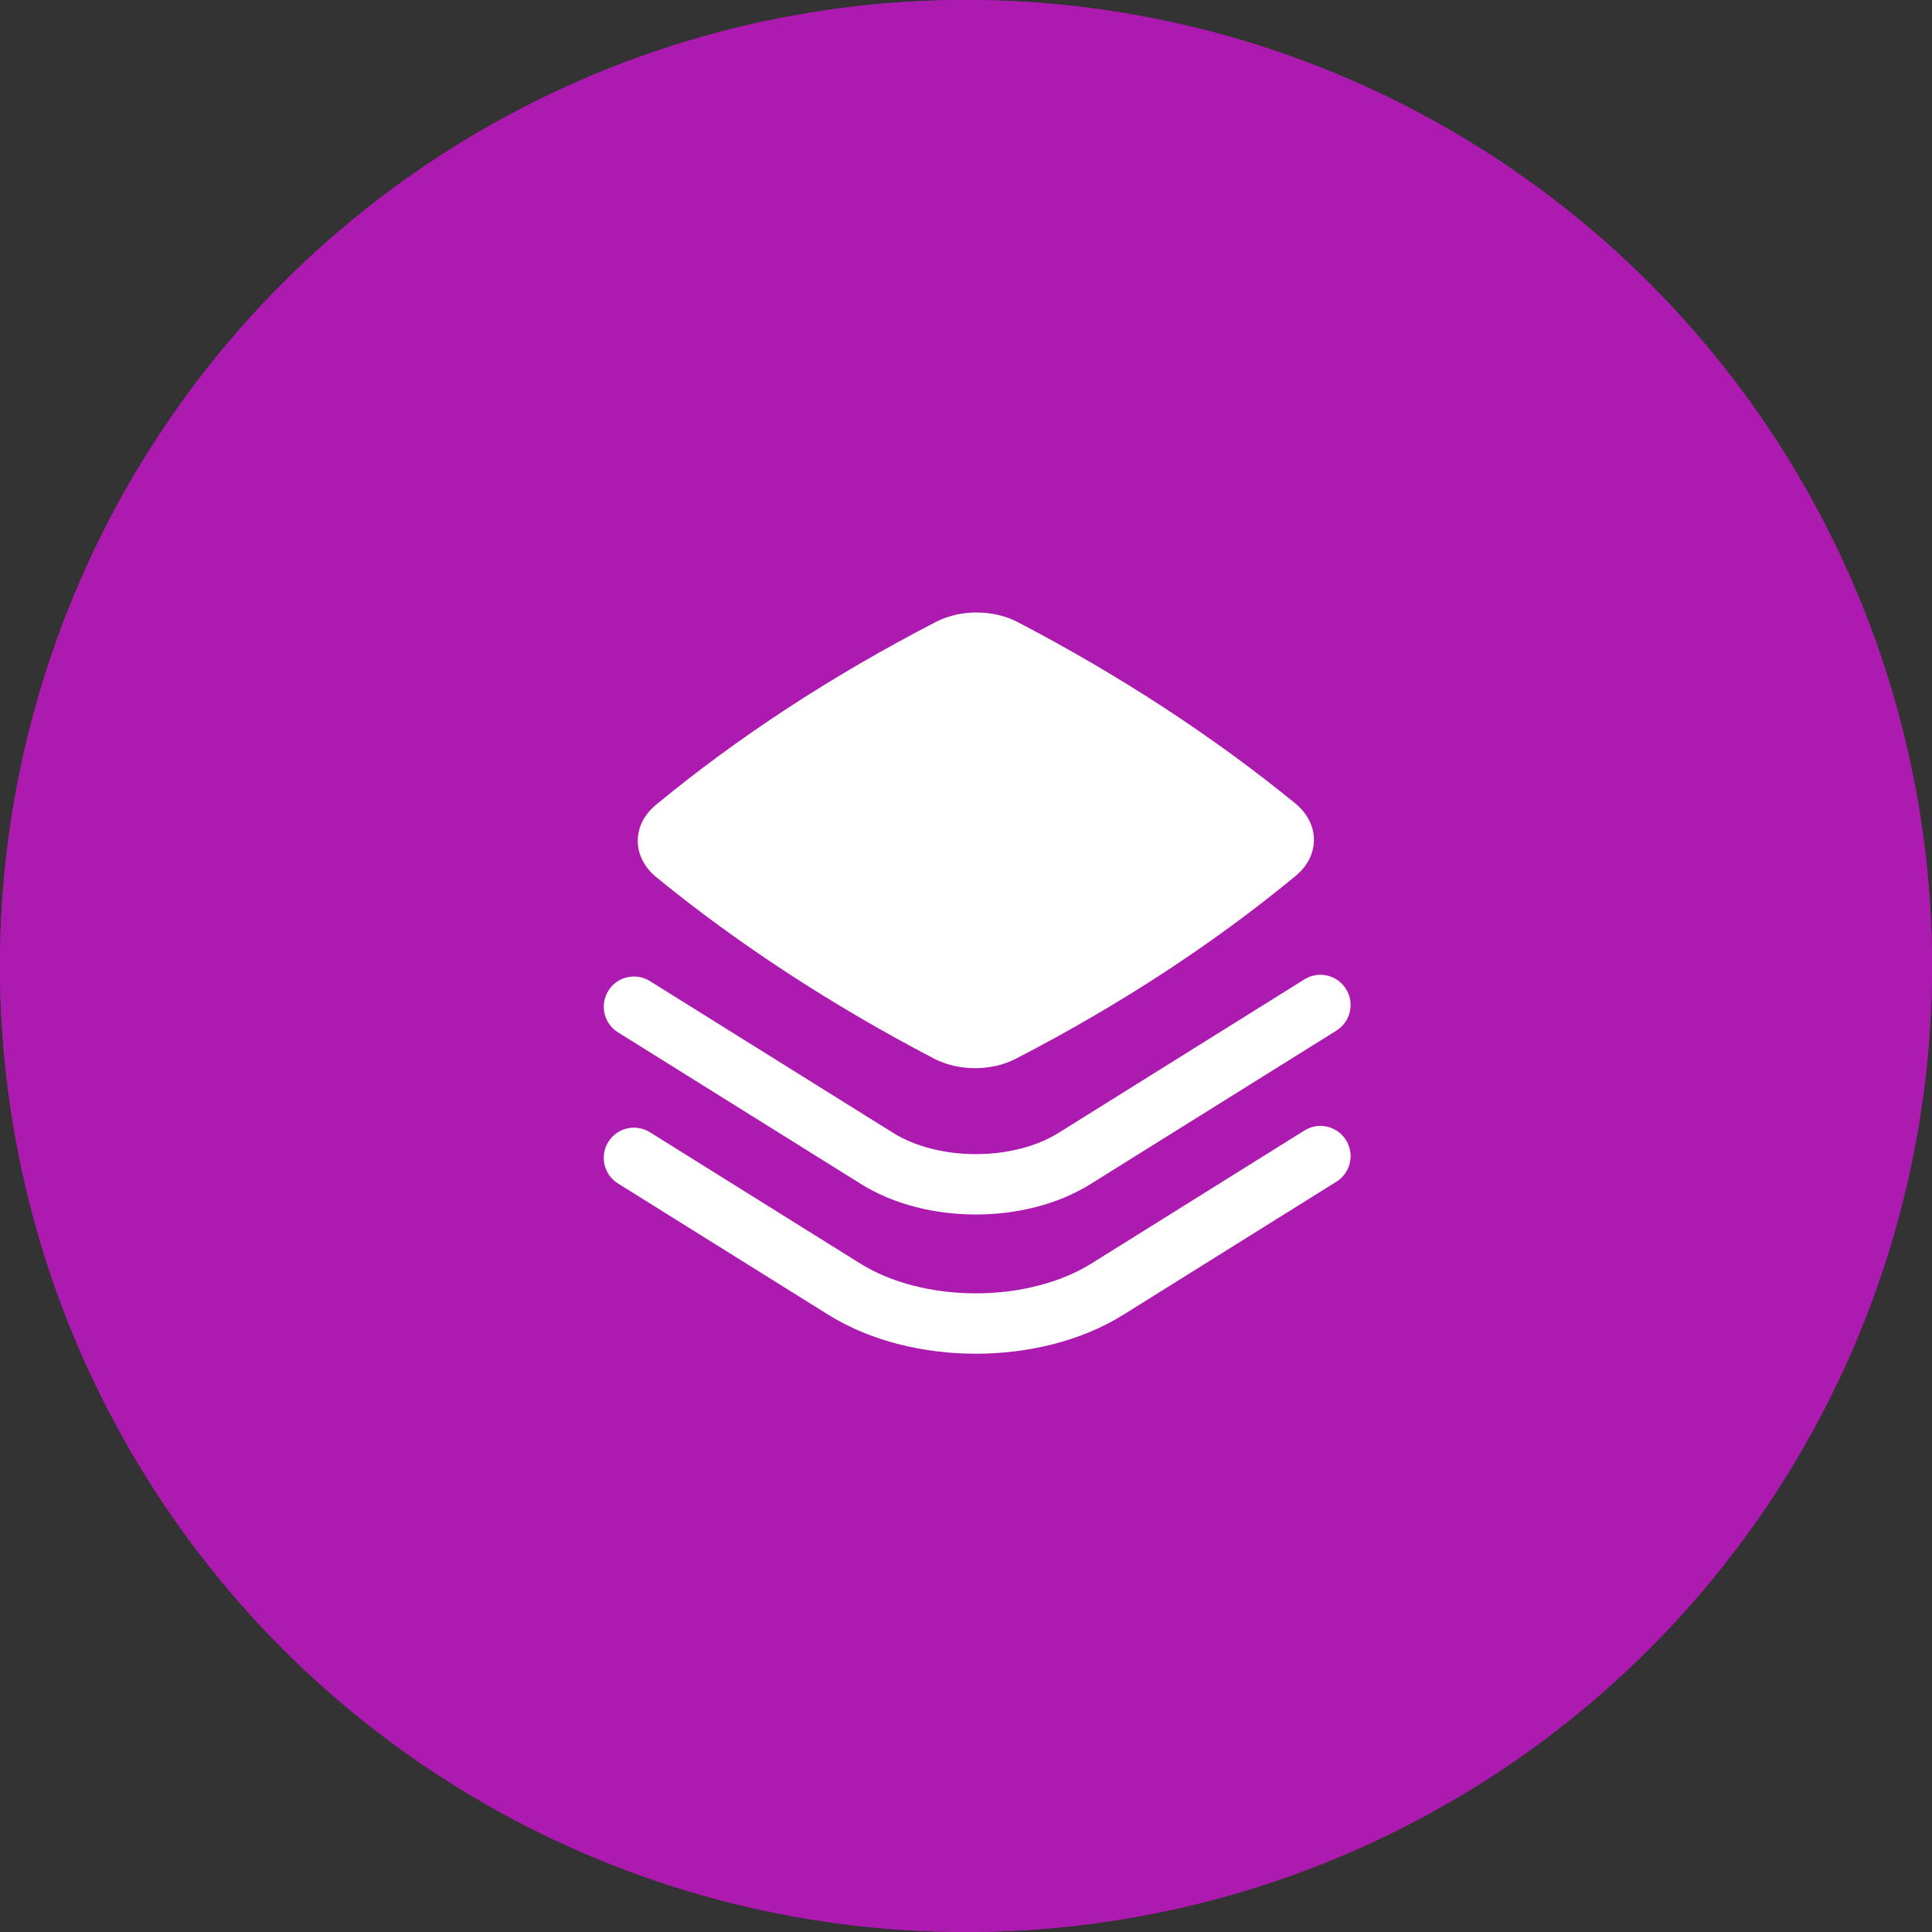 <svg width="48" height="48" viewBox="0 0 48 48" fill="none" xmlns="http://www.w3.org/2000/svg">
<rect x="0" y="0" width="48" height="48" fill="#333333" stroke="none"/>
<circle cx="24" cy="24" r="24" fill="#AD1AAF"/>
<circle cx="24" cy="24" r="24" fill="#AD1AAF"/>
<mask id="mask0_284_7056" style="mask-type:luminance" maskUnits="userSpaceOnUse" x="0" y="0" width="48" height="48">
<circle cx="24" cy="24" r="24" fill="white"/>
</mask>
<g mask="url(#mask0_284_7056)">
<path d="M25.283 15.455C24.684 15.142 23.86 15.137 23.257 15.449C20.678 16.781 18.341 18.307 16.296 19.997C16.023 20.223 15.842 20.538 15.845 20.899C15.848 21.258 16.033 21.57 16.305 21.793C18.334 23.452 20.674 24.98 23.206 26.301C23.805 26.614 24.628 26.619 25.232 26.307C27.811 24.975 30.147 23.449 32.193 21.759C32.466 21.533 32.647 21.218 32.644 20.857C32.641 20.498 32.456 20.186 32.184 19.963C30.154 18.304 27.815 16.776 25.283 15.455Z" fill="white"/>
<path d="M33.203 25.605C33.554 25.385 33.661 24.922 33.441 24.571C33.222 24.22 32.76 24.113 32.408 24.332L26.301 28.145C25.757 28.485 25.018 28.674 24.244 28.674C23.471 28.674 22.732 28.485 22.188 28.145L16.147 24.375C15.796 24.156 15.333 24.263 15.114 24.615C14.895 24.966 15.002 25.429 15.353 25.648L21.393 29.418C22.222 29.935 23.25 30.174 24.244 30.174C25.238 30.174 26.267 29.935 27.095 29.417L33.203 25.605Z" fill="white"/>
<path d="M33.203 29.359C33.554 29.14 33.661 28.677 33.441 28.326C33.222 27.974 32.759 27.867 32.408 28.087L27.119 31.39C26.346 31.872 25.312 32.133 24.244 32.133C23.176 32.133 22.142 31.873 21.369 31.39L16.147 28.13C15.796 27.911 15.333 28.018 15.114 28.369C14.895 28.721 15.002 29.183 15.353 29.403L20.575 32.662C21.633 33.323 22.956 33.633 24.244 33.633C25.533 33.633 26.856 33.322 27.914 32.662L33.203 29.359Z" fill="white"/>
</g>
</svg>
